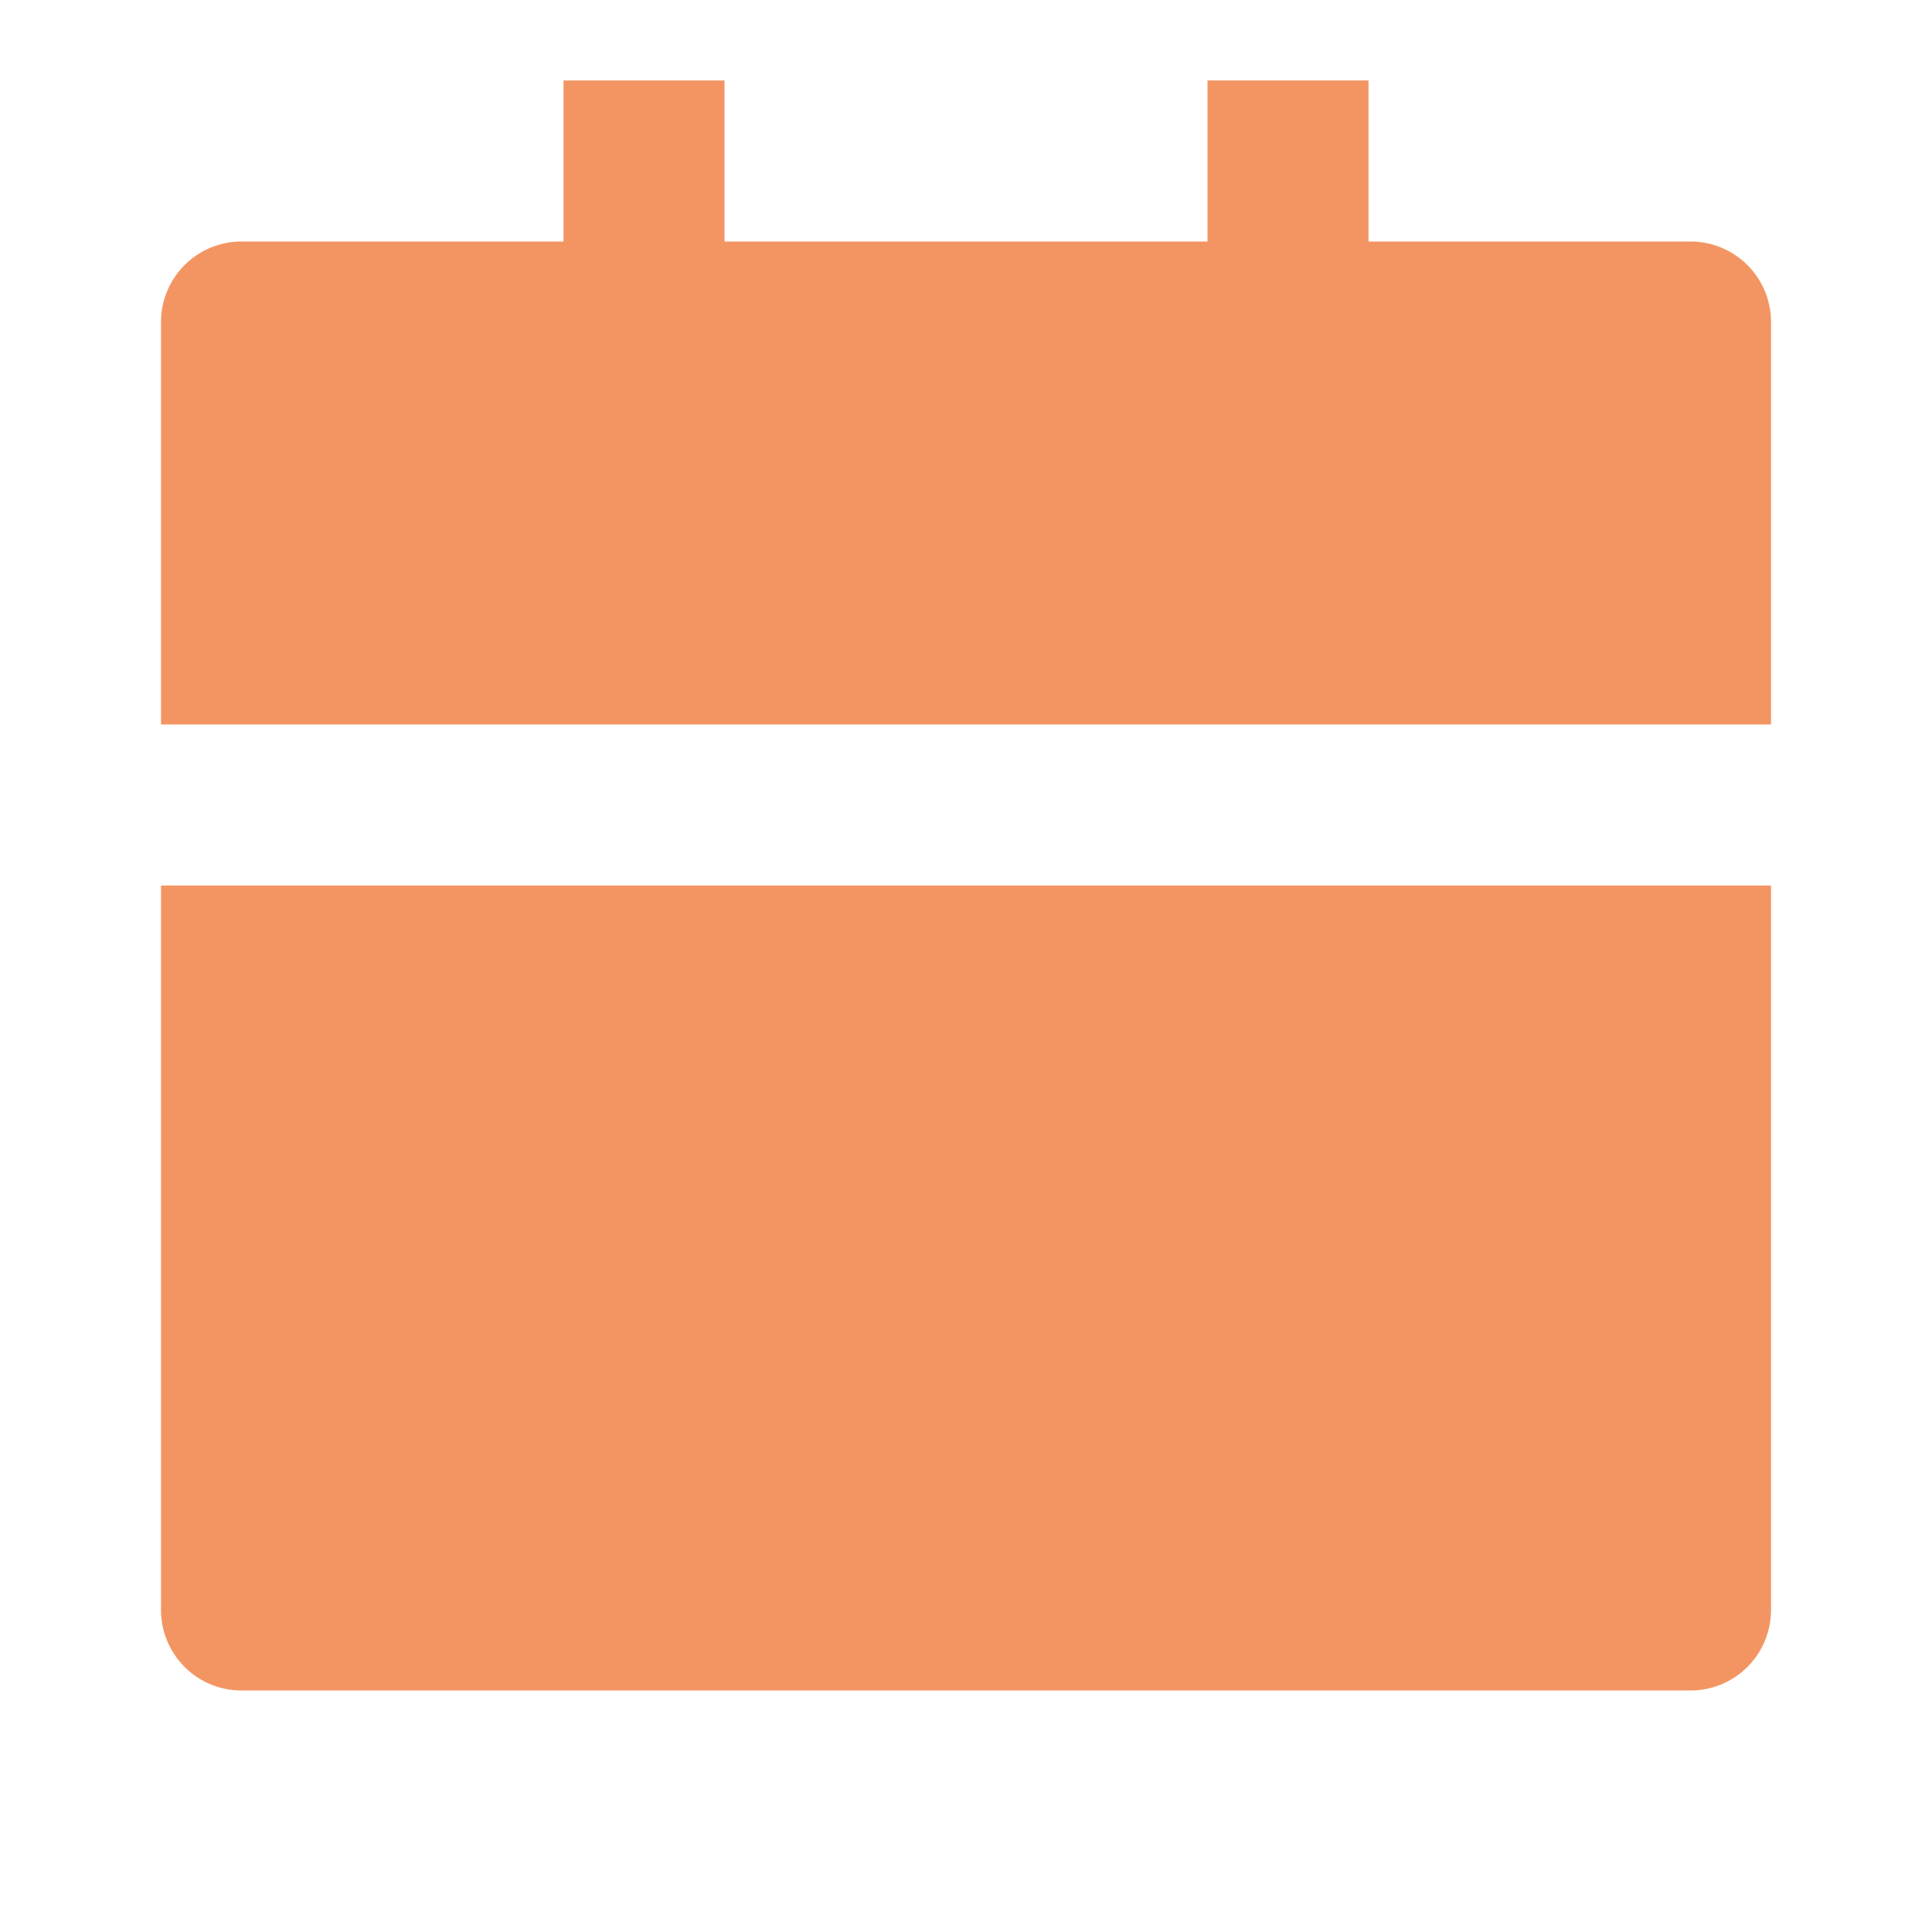 <svg id="Group_937" data-name="Group 937" xmlns="http://www.w3.org/2000/svg" width="57.03" height="57.03" viewBox="0 0 57.03 57.03">
  <defs>
    <style>
      .cls-1 {
        fill: none;
      }

      .cls-2 {
        fill: #f39562;
      }
    </style>
  </defs>
  <path id="Path_2499" data-name="Path 2499" class="cls-1" d="M0,0H57.03V57.03H0Z"/>
  <path id="Path_2500" data-name="Path 2500" class="cls-2" d="M2,24.763H49.525V46.149a2.376,2.376,0,0,1-2.376,2.376H4.376A2.376,2.376,0,0,1,2,46.149ZM37.644,5.753h9.505a2.376,2.376,0,0,1,2.376,2.376V20.01H2V8.129A2.376,2.376,0,0,1,4.376,5.753h9.505V1h4.753V5.753H32.891V1h4.753Z" transform="translate(2.753 1.376)"/>
</svg>
